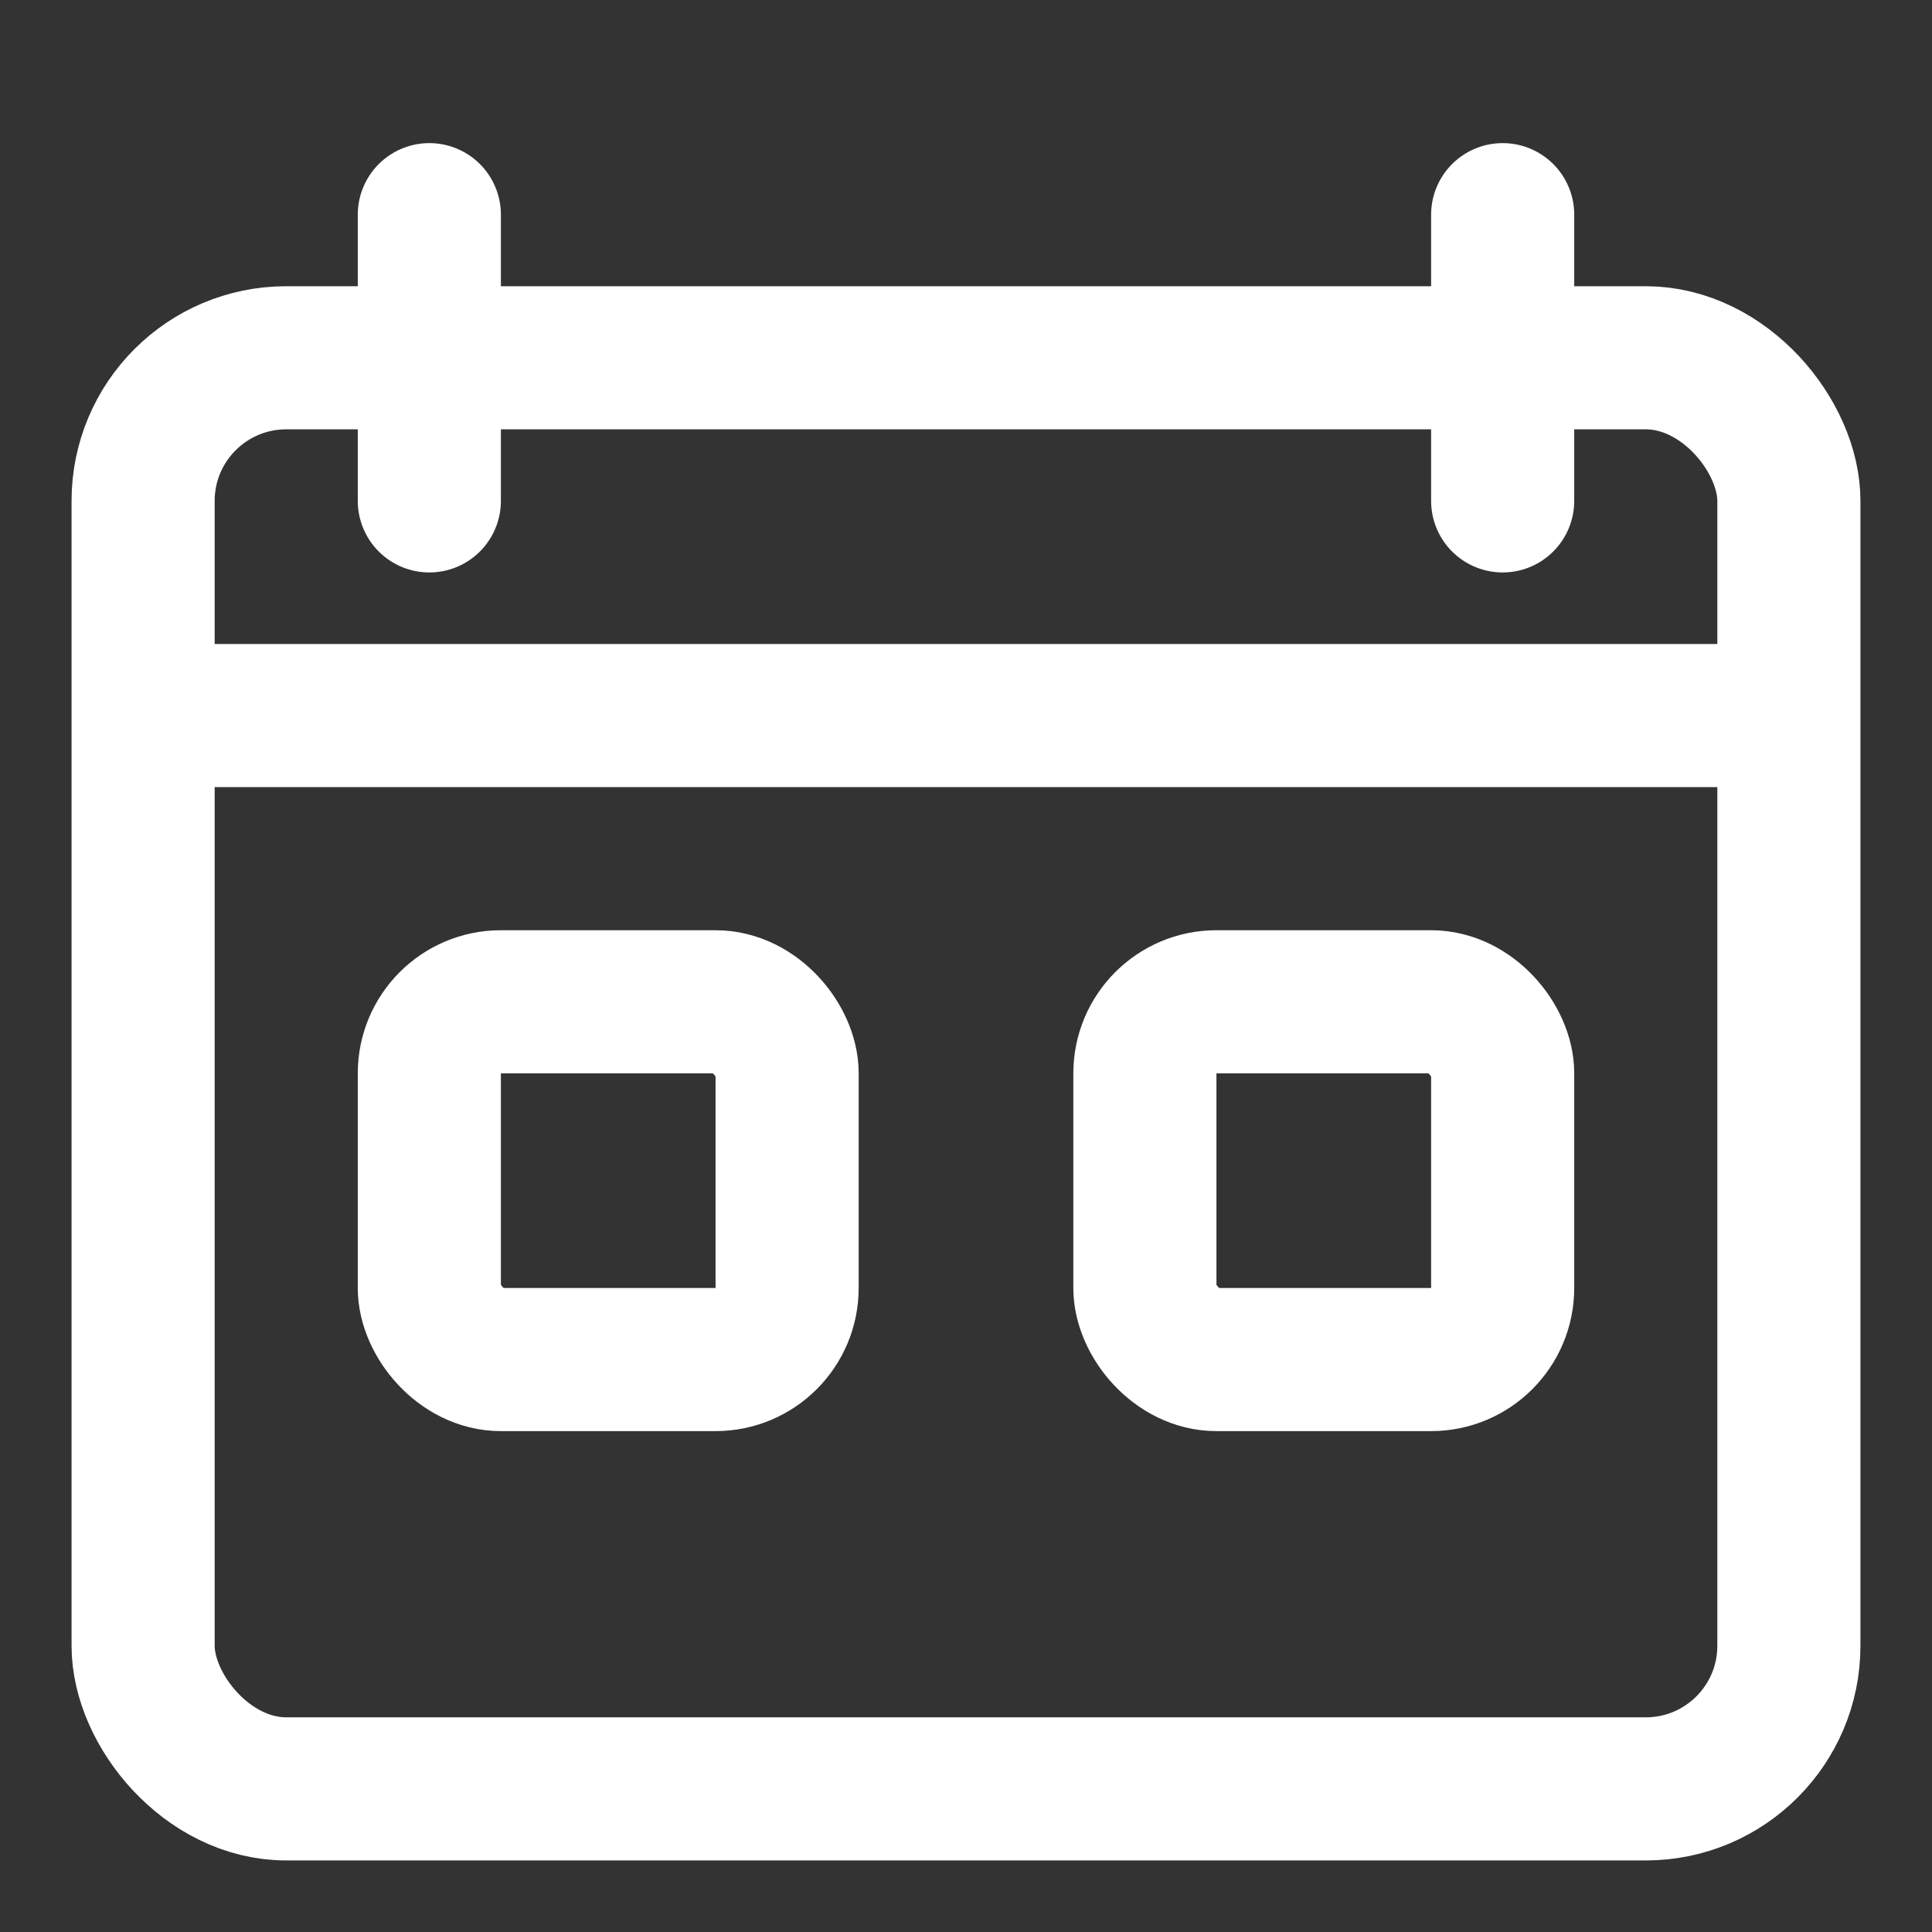 <svg width="27" height="27" viewBox="0 0 27 27" fill="none" xmlns="http://www.w3.org/2000/svg">
<rect x="0" y="0" width="27" height="27" fill="#333333" stroke="none"/>
<rect x="2" y="5" width="23" height="20" rx="2" stroke="white" stroke-width="2"/>
<rect x="6" y="14" width="5" height="5" rx="1" stroke="white" stroke-width="2"/>
<rect x="16" y="14" width="5" height="5" rx="1" stroke="white" stroke-width="2"/>
<path d="M2 10H25" stroke="white" stroke-width="2"/>
<path d="M6 3L6 7" stroke="white" stroke-width="2" stroke-linecap="round"/>
<path d="M21 3L21 7" stroke="white" stroke-width="2" stroke-linecap="round"/>
</svg>
